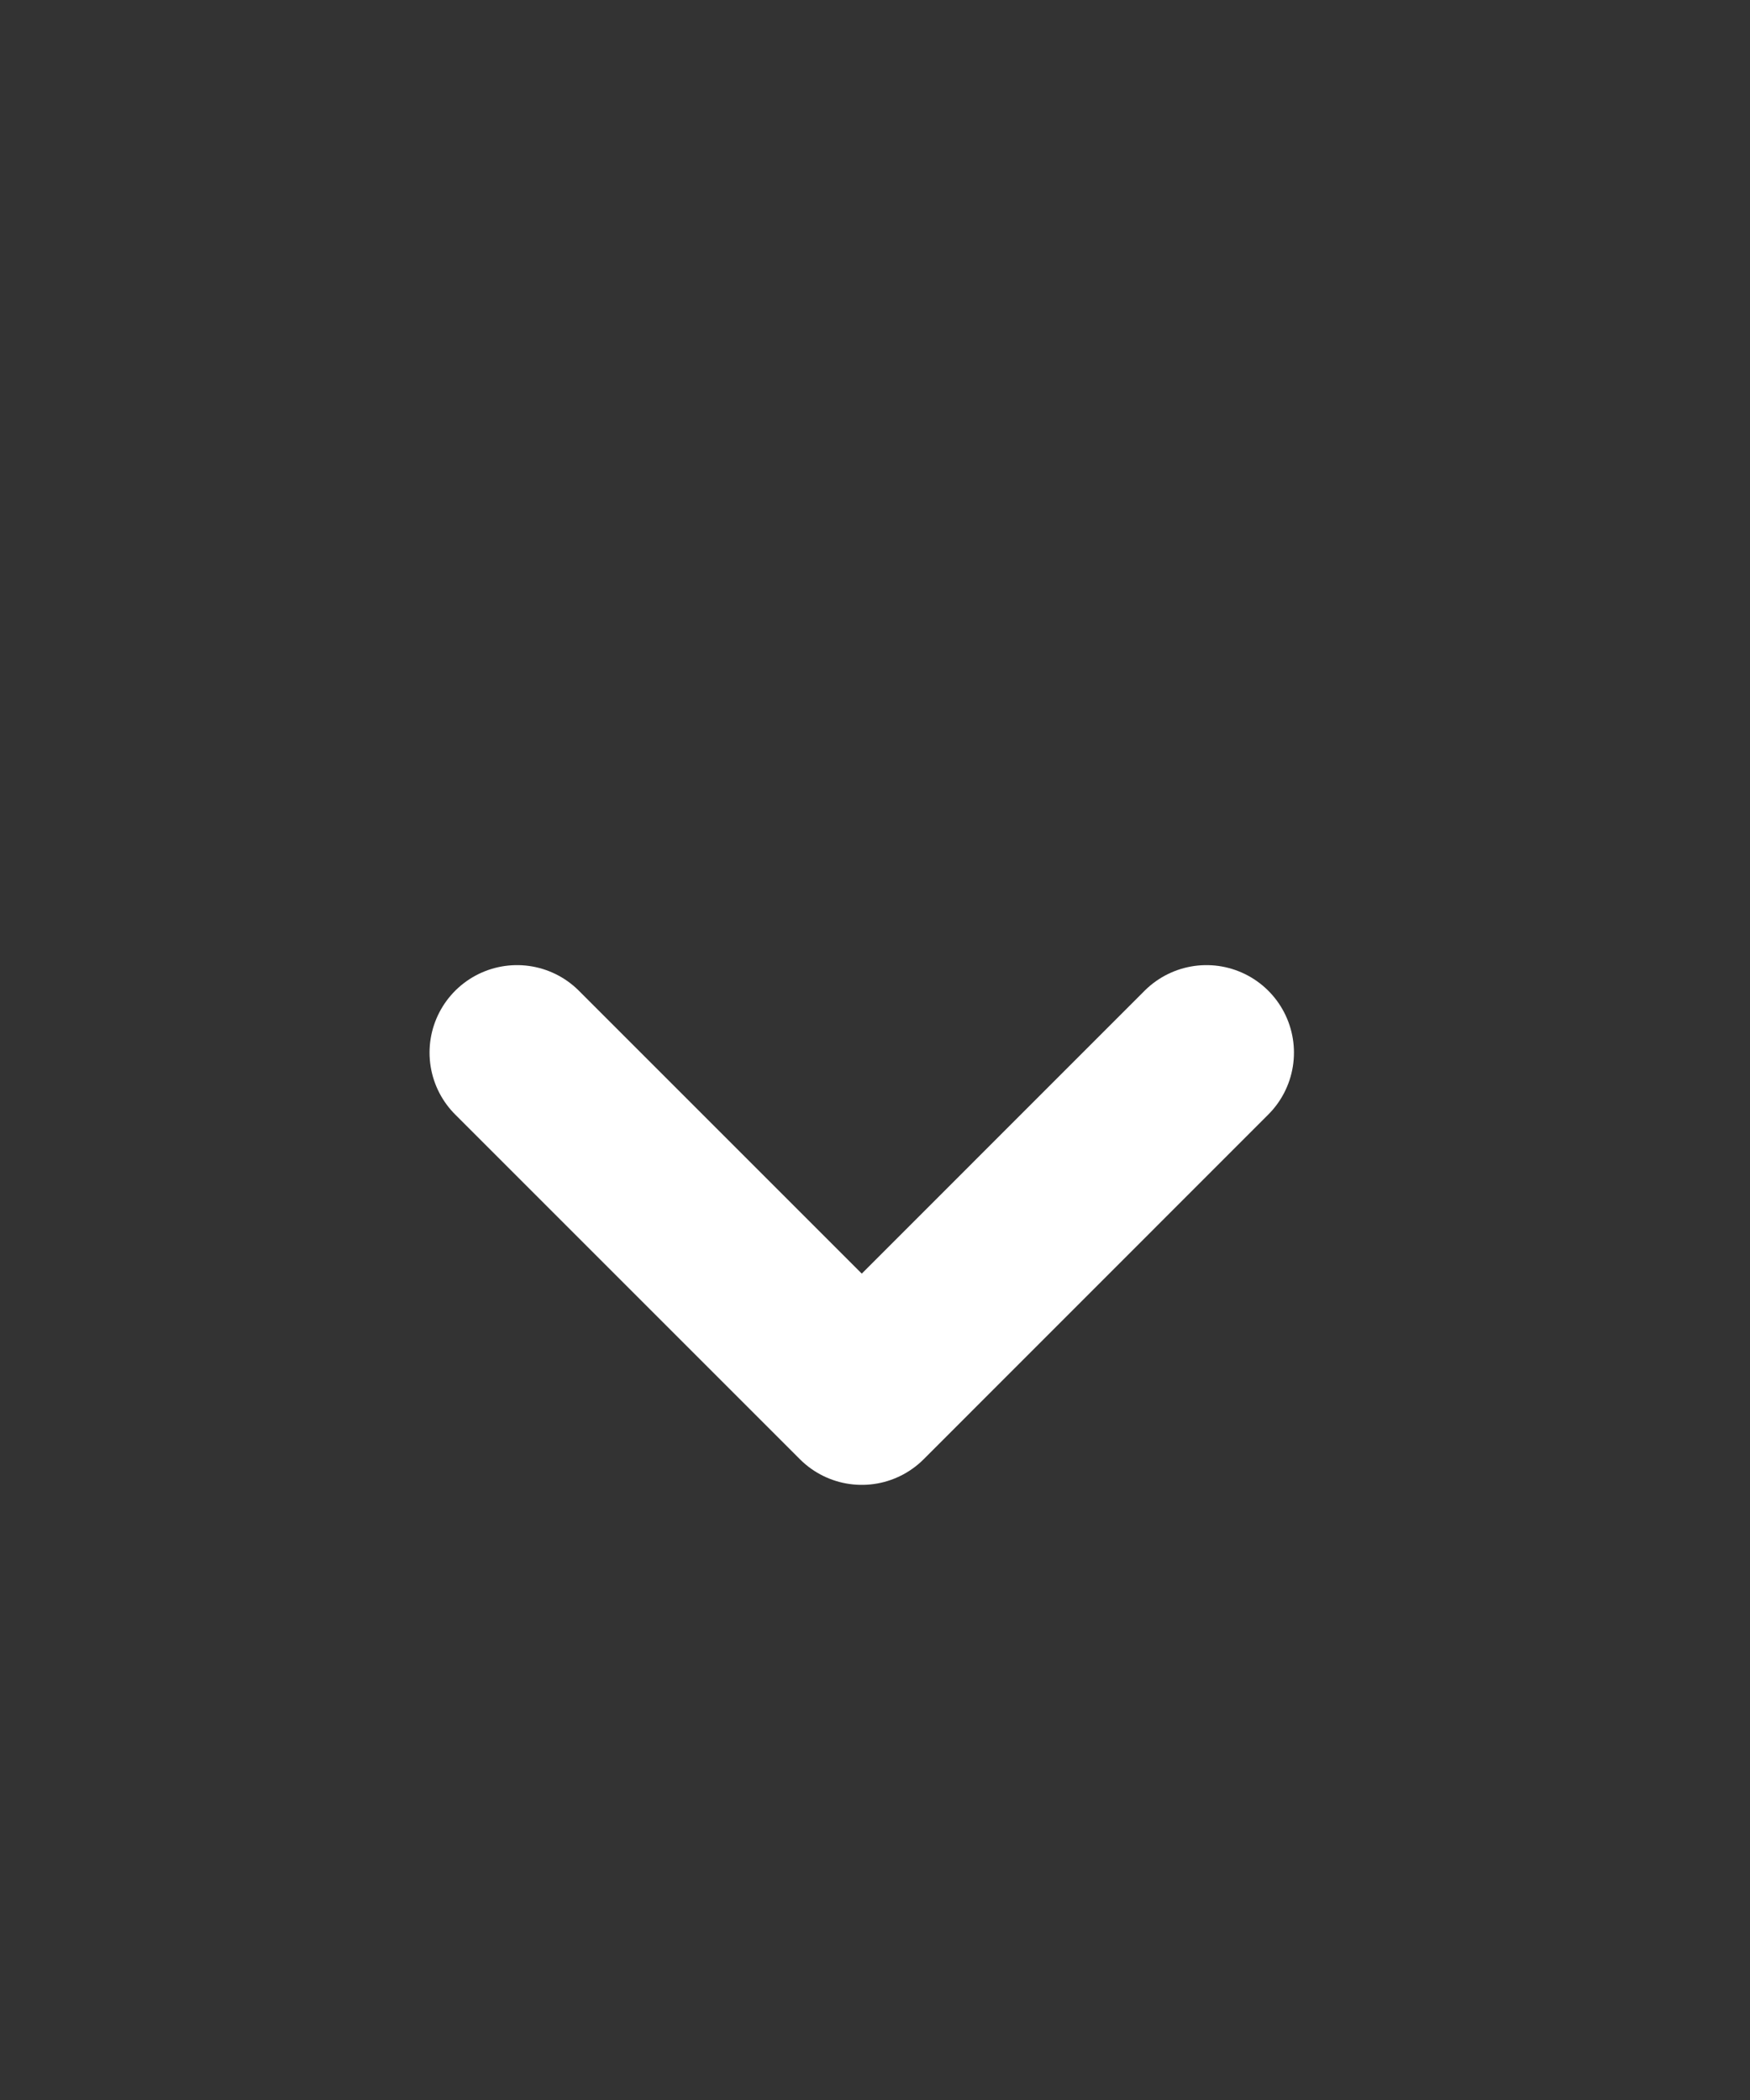 <svg width="20" height="24" viewBox="0 0 20 24" fill="none" xmlns="http://www.w3.org/2000/svg">
<rect x="0" y="0" width="20" height="24" fill="#333333" stroke="none"/>
<path d="M13.788 12.03L9.849 15.97L5.909 12.03" stroke="white" stroke-width="2" stroke-linecap="round" stroke-linejoin="round"/>
</svg>
